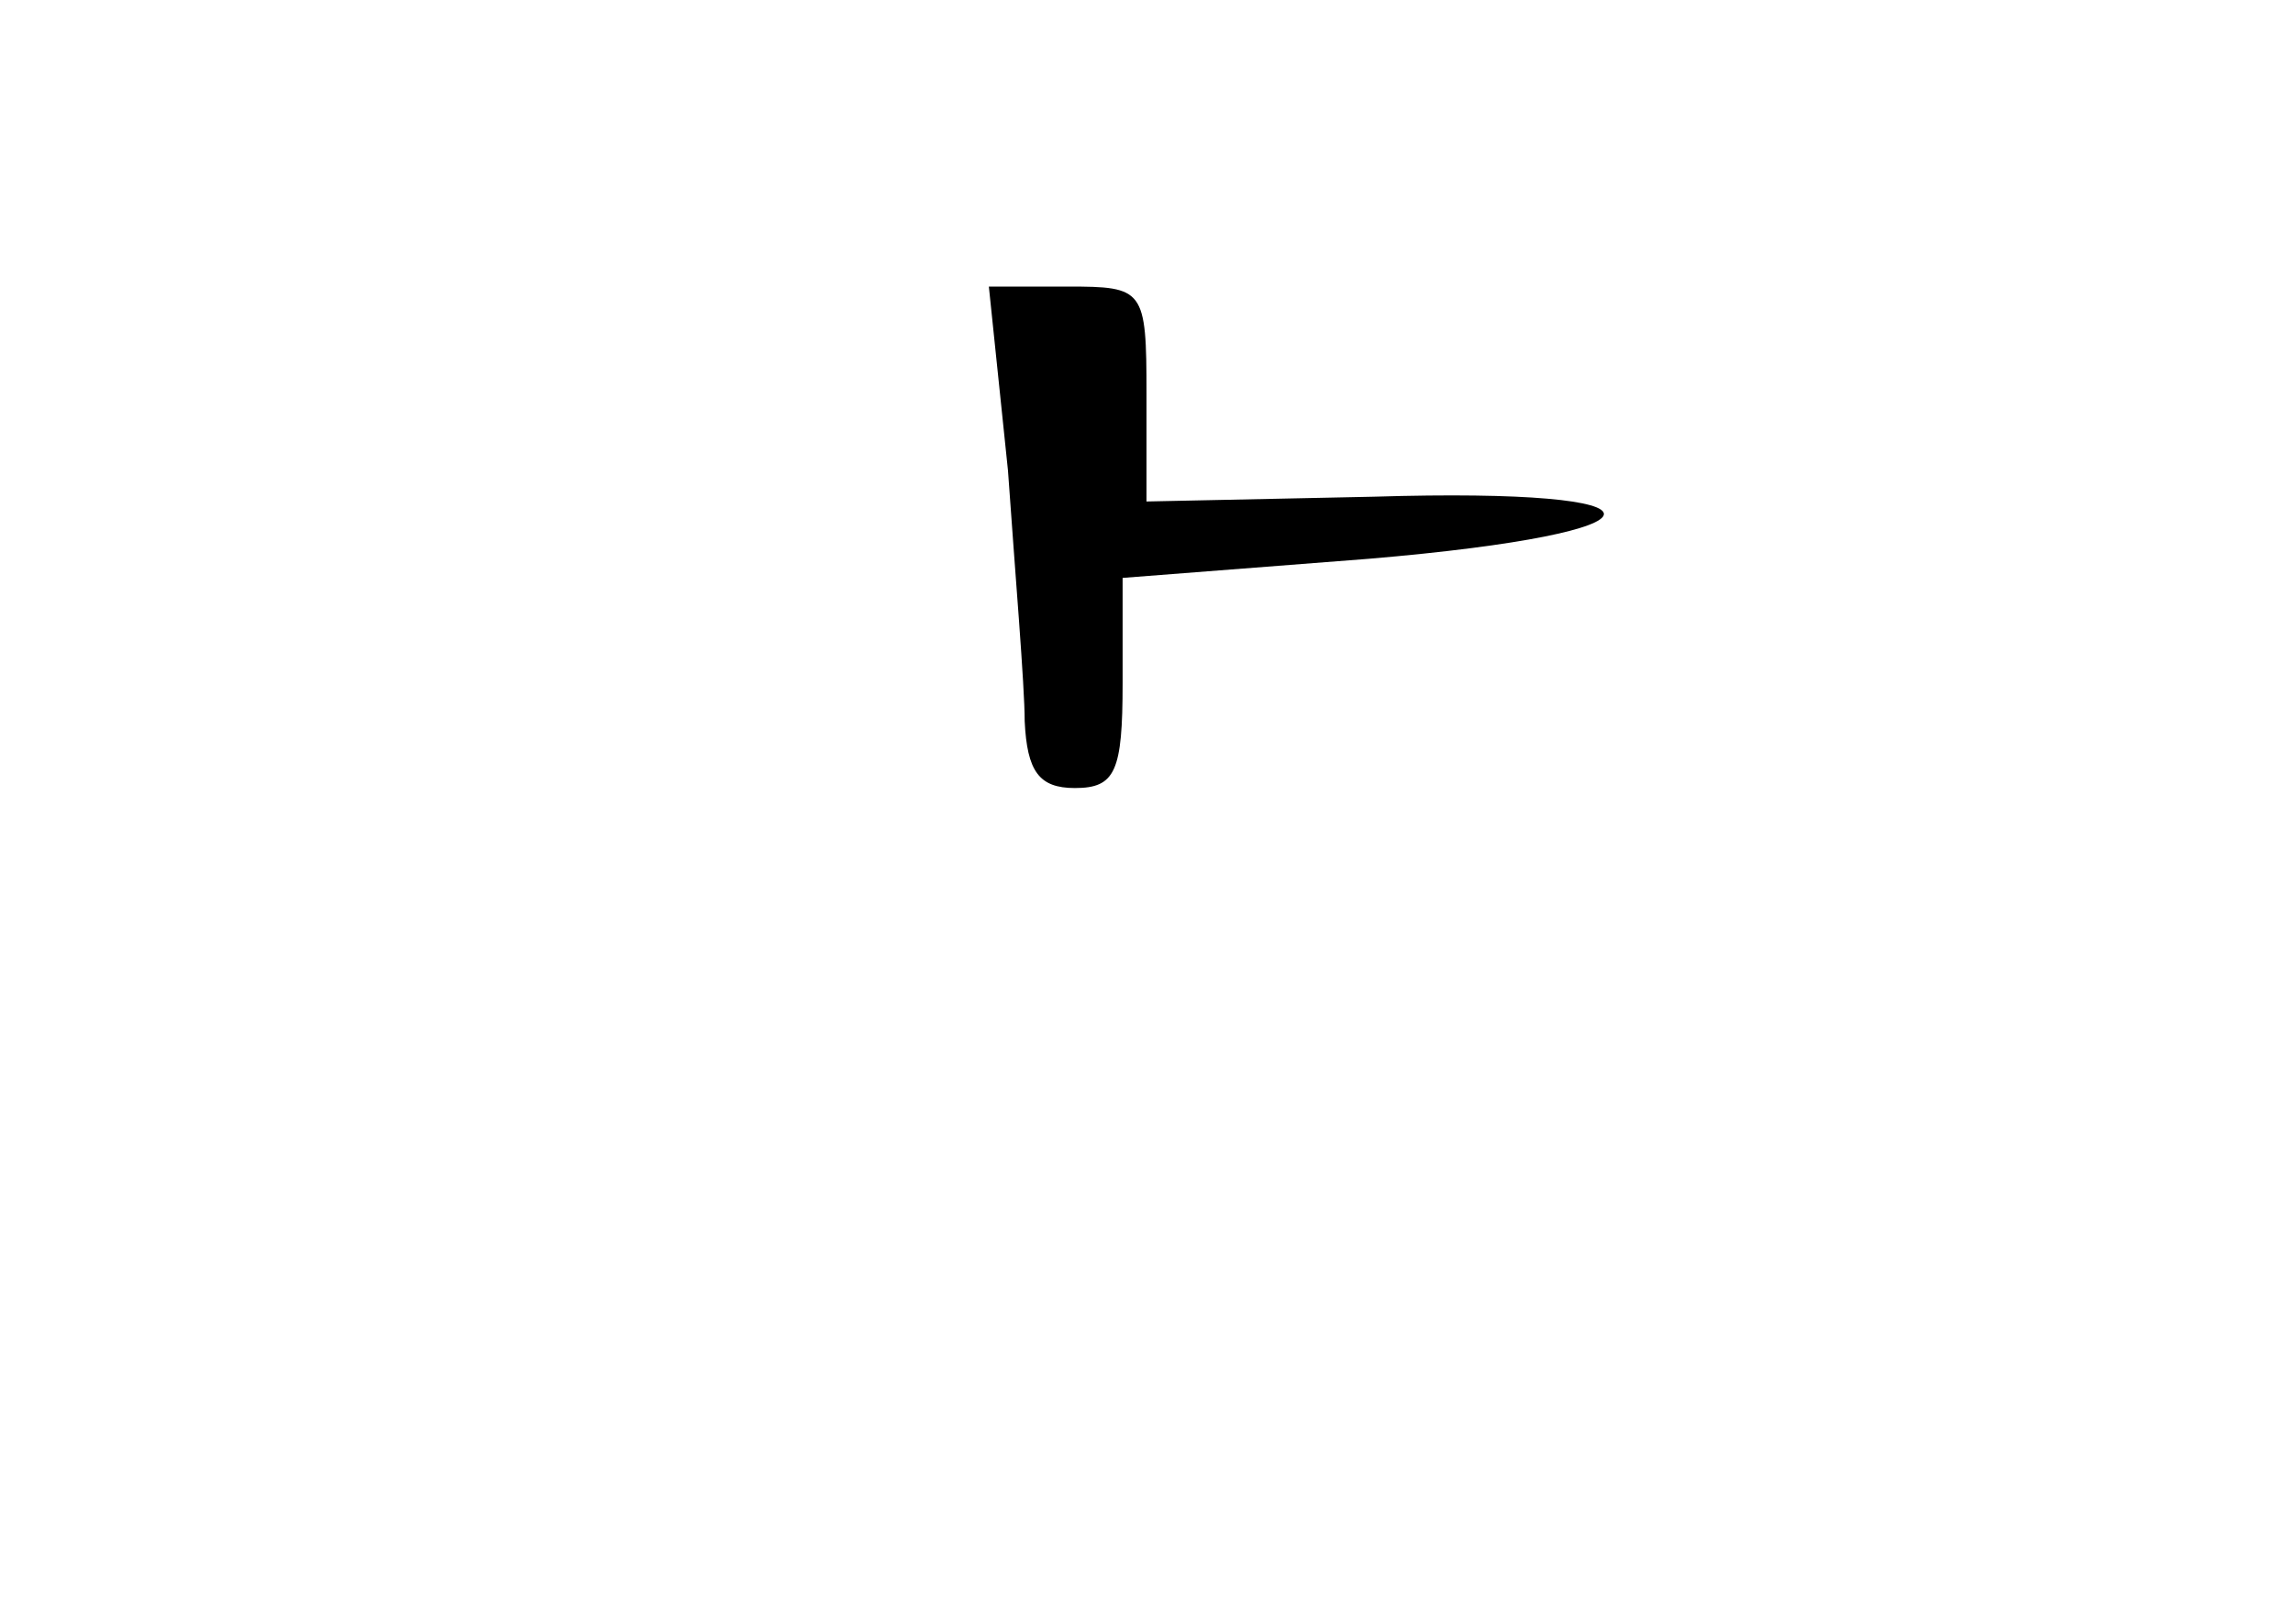 <?xml version="1.0" standalone="no"?>
<!DOCTYPE svg PUBLIC "-//W3C//DTD SVG 20010904//EN"
 "http://www.w3.org/TR/2001/REC-SVG-20010904/DTD/svg10.dtd">
<svg version="1.0" xmlns="http://www.w3.org/2000/svg"
 width="96pt" height="68pt" viewBox="0 0 96 68"
 preserveAspectRatio="xMidYMid meet">
<g transform="translate(0,68) scale(0.1,-0.1)"
fill="#000000" stroke="none">
<path d="M422 483 c3 -43 7 -90 7 -105 1 -21 6 -28 21 -28 17 0 20 7 20 44 l0
44 103 8 c130 11 132 30 2 26 l-95 -2 0 45 c0 44 -1 45 -33 45 l-33 0 8 -77z"/>
</g>
</svg>
